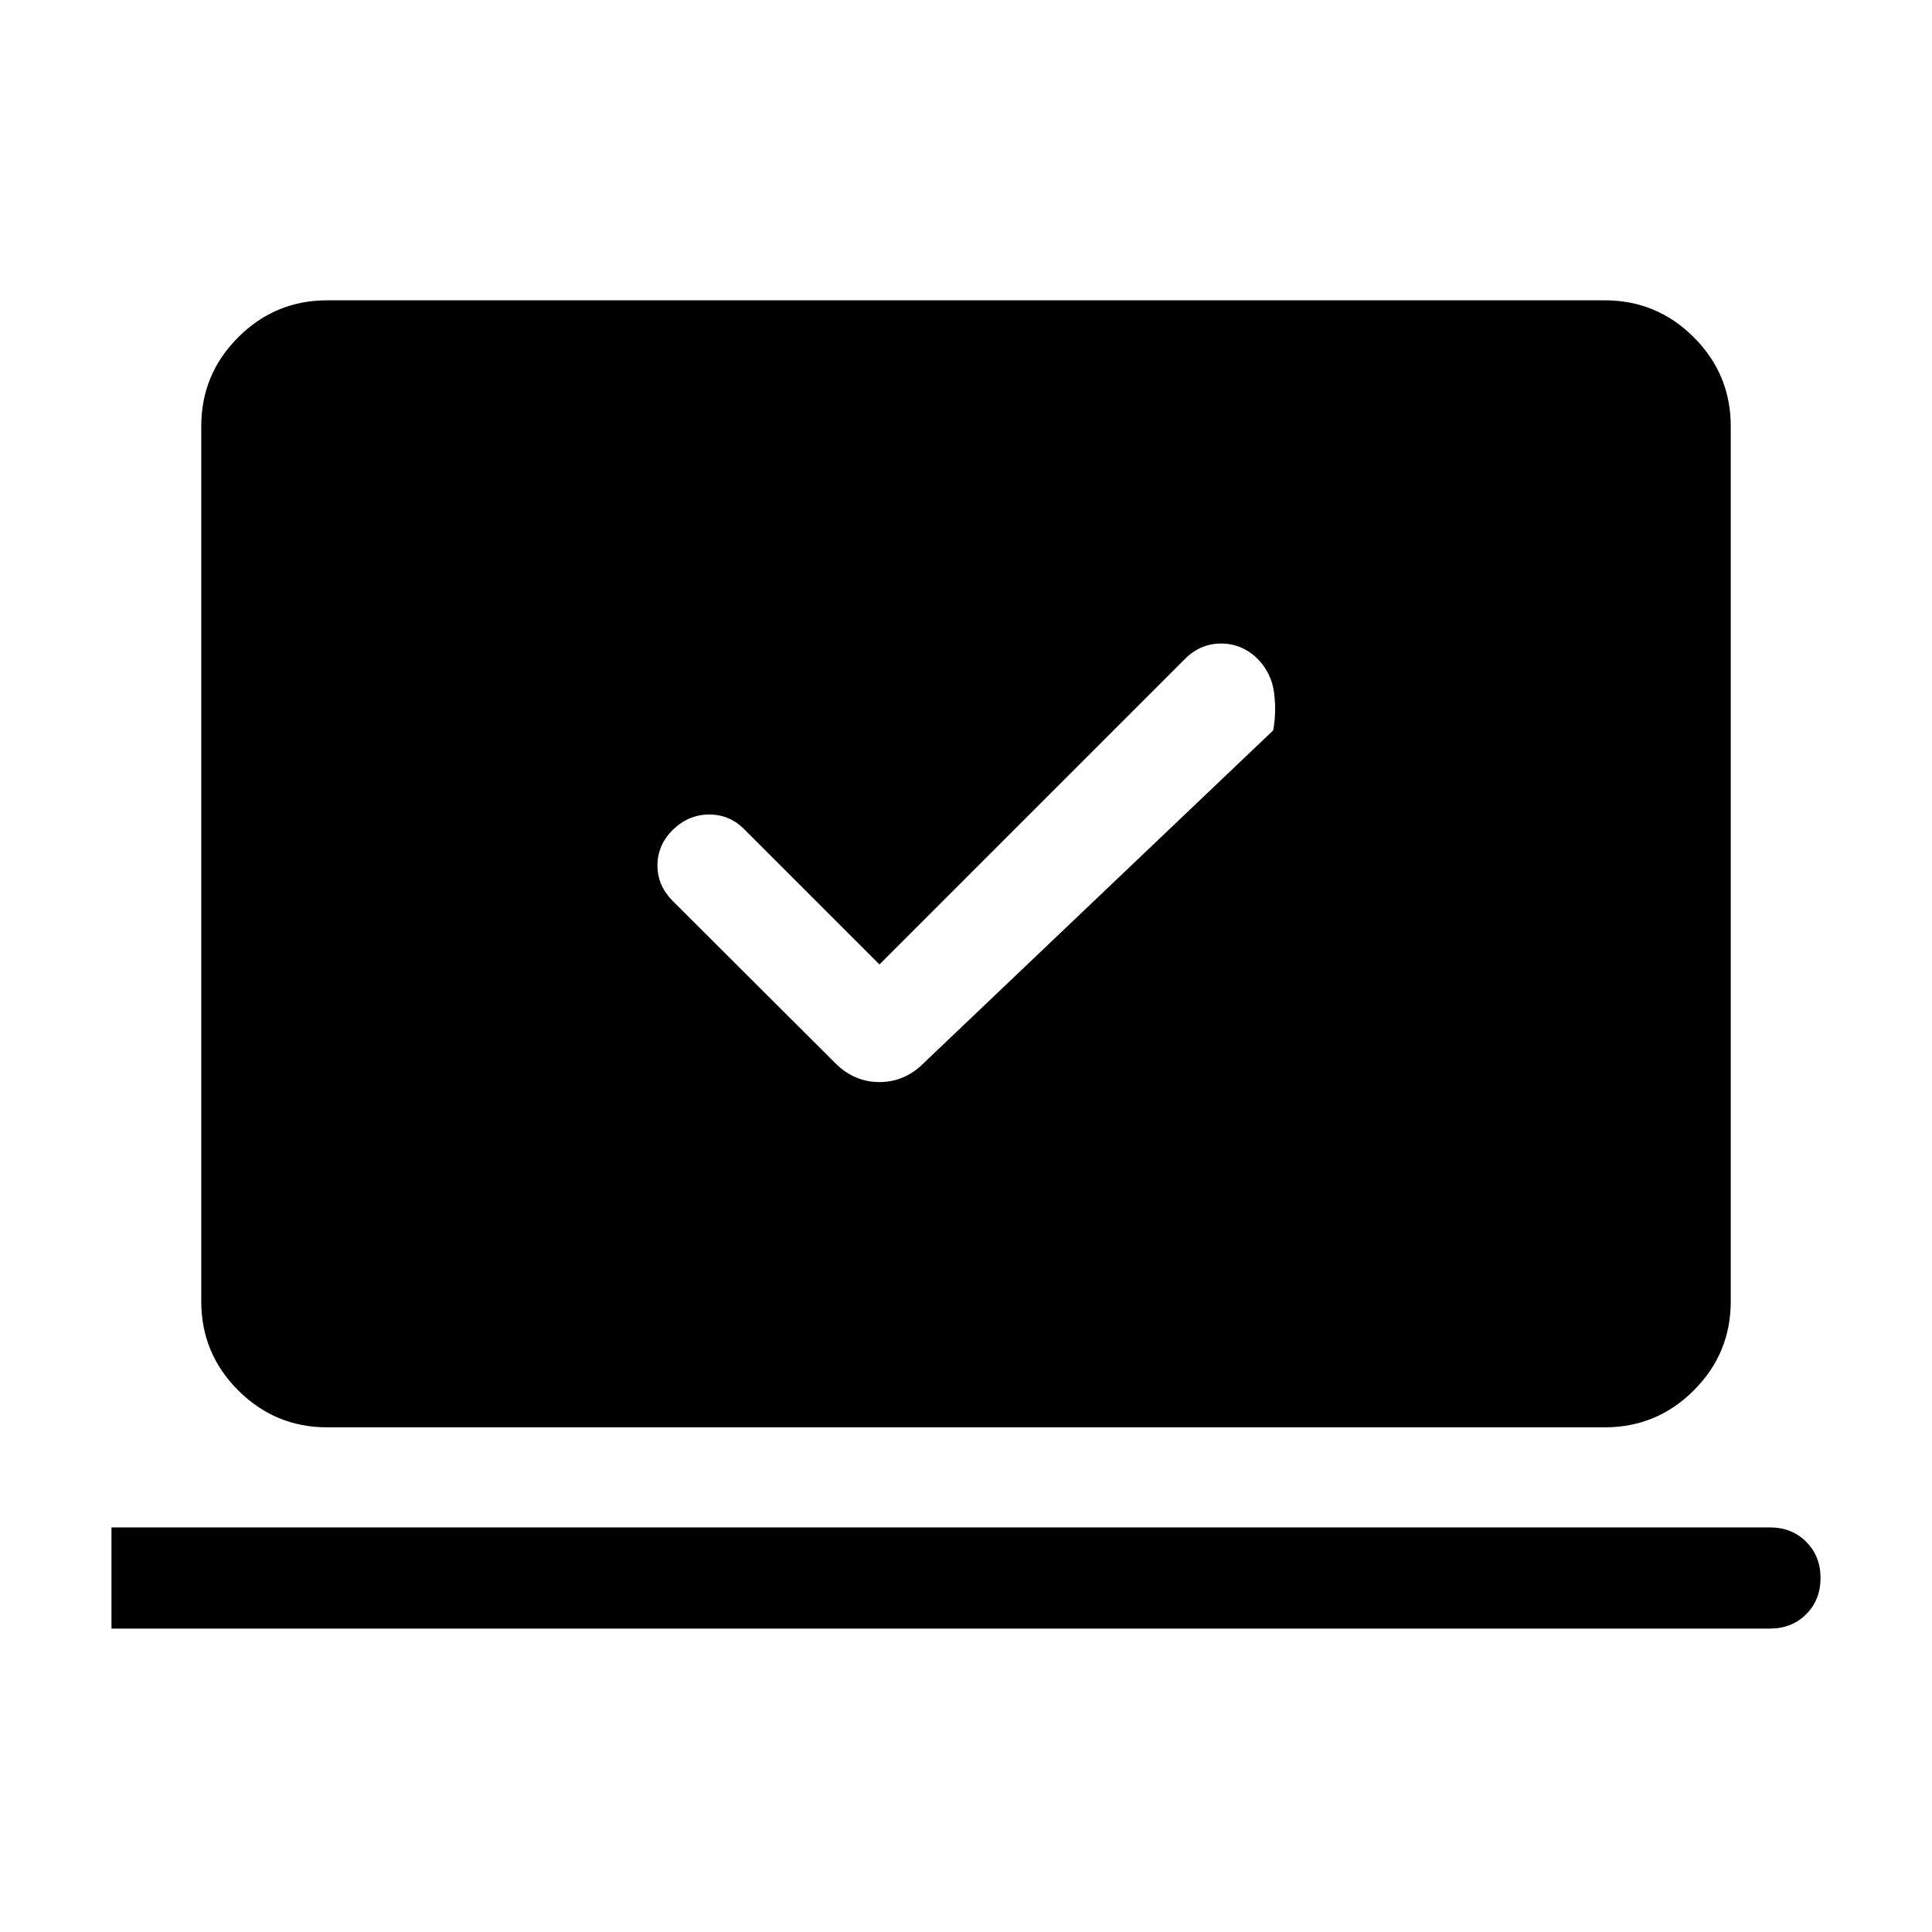 <svg xmlns="http://www.w3.org/2000/svg" height="40" viewBox="0 -960 960 960" width="40"><path d="m437-480.77-67.31-67.31q-7.23-7.23-17.4-7.19-10.16.04-17.98 7.6-7.62 7.62-7.62 17.7 0 10.07 7.62 17.69l80.77 80.59q9.36 9.36 21.92 9.36 12.56 0 21.92-9.36l173.72-165.39q1.67-9.07.44-18.73-1.23-9.65-8.18-16.86-7.82-7.56-18.13-7.56-10.31 0-17.87 7.56L437-480.77Zm-381.61 330v-50.26h824.1q10.87 0 18 7.13 7.12 7.13 7.12 18 0 10.87-7.12 18-7.13 7.13-18 7.13H55.39Zm107.18-100q-25.85 0-44.21-18.36T100-313.33V-748.2q0-25.85 18.36-44.21t44.21-18.36h634.86q25.85 0 44.21 18.36T860-748.2v434.87q0 25.84-18.36 44.2-18.36 18.36-44.21 18.36H162.57Z"/></svg>